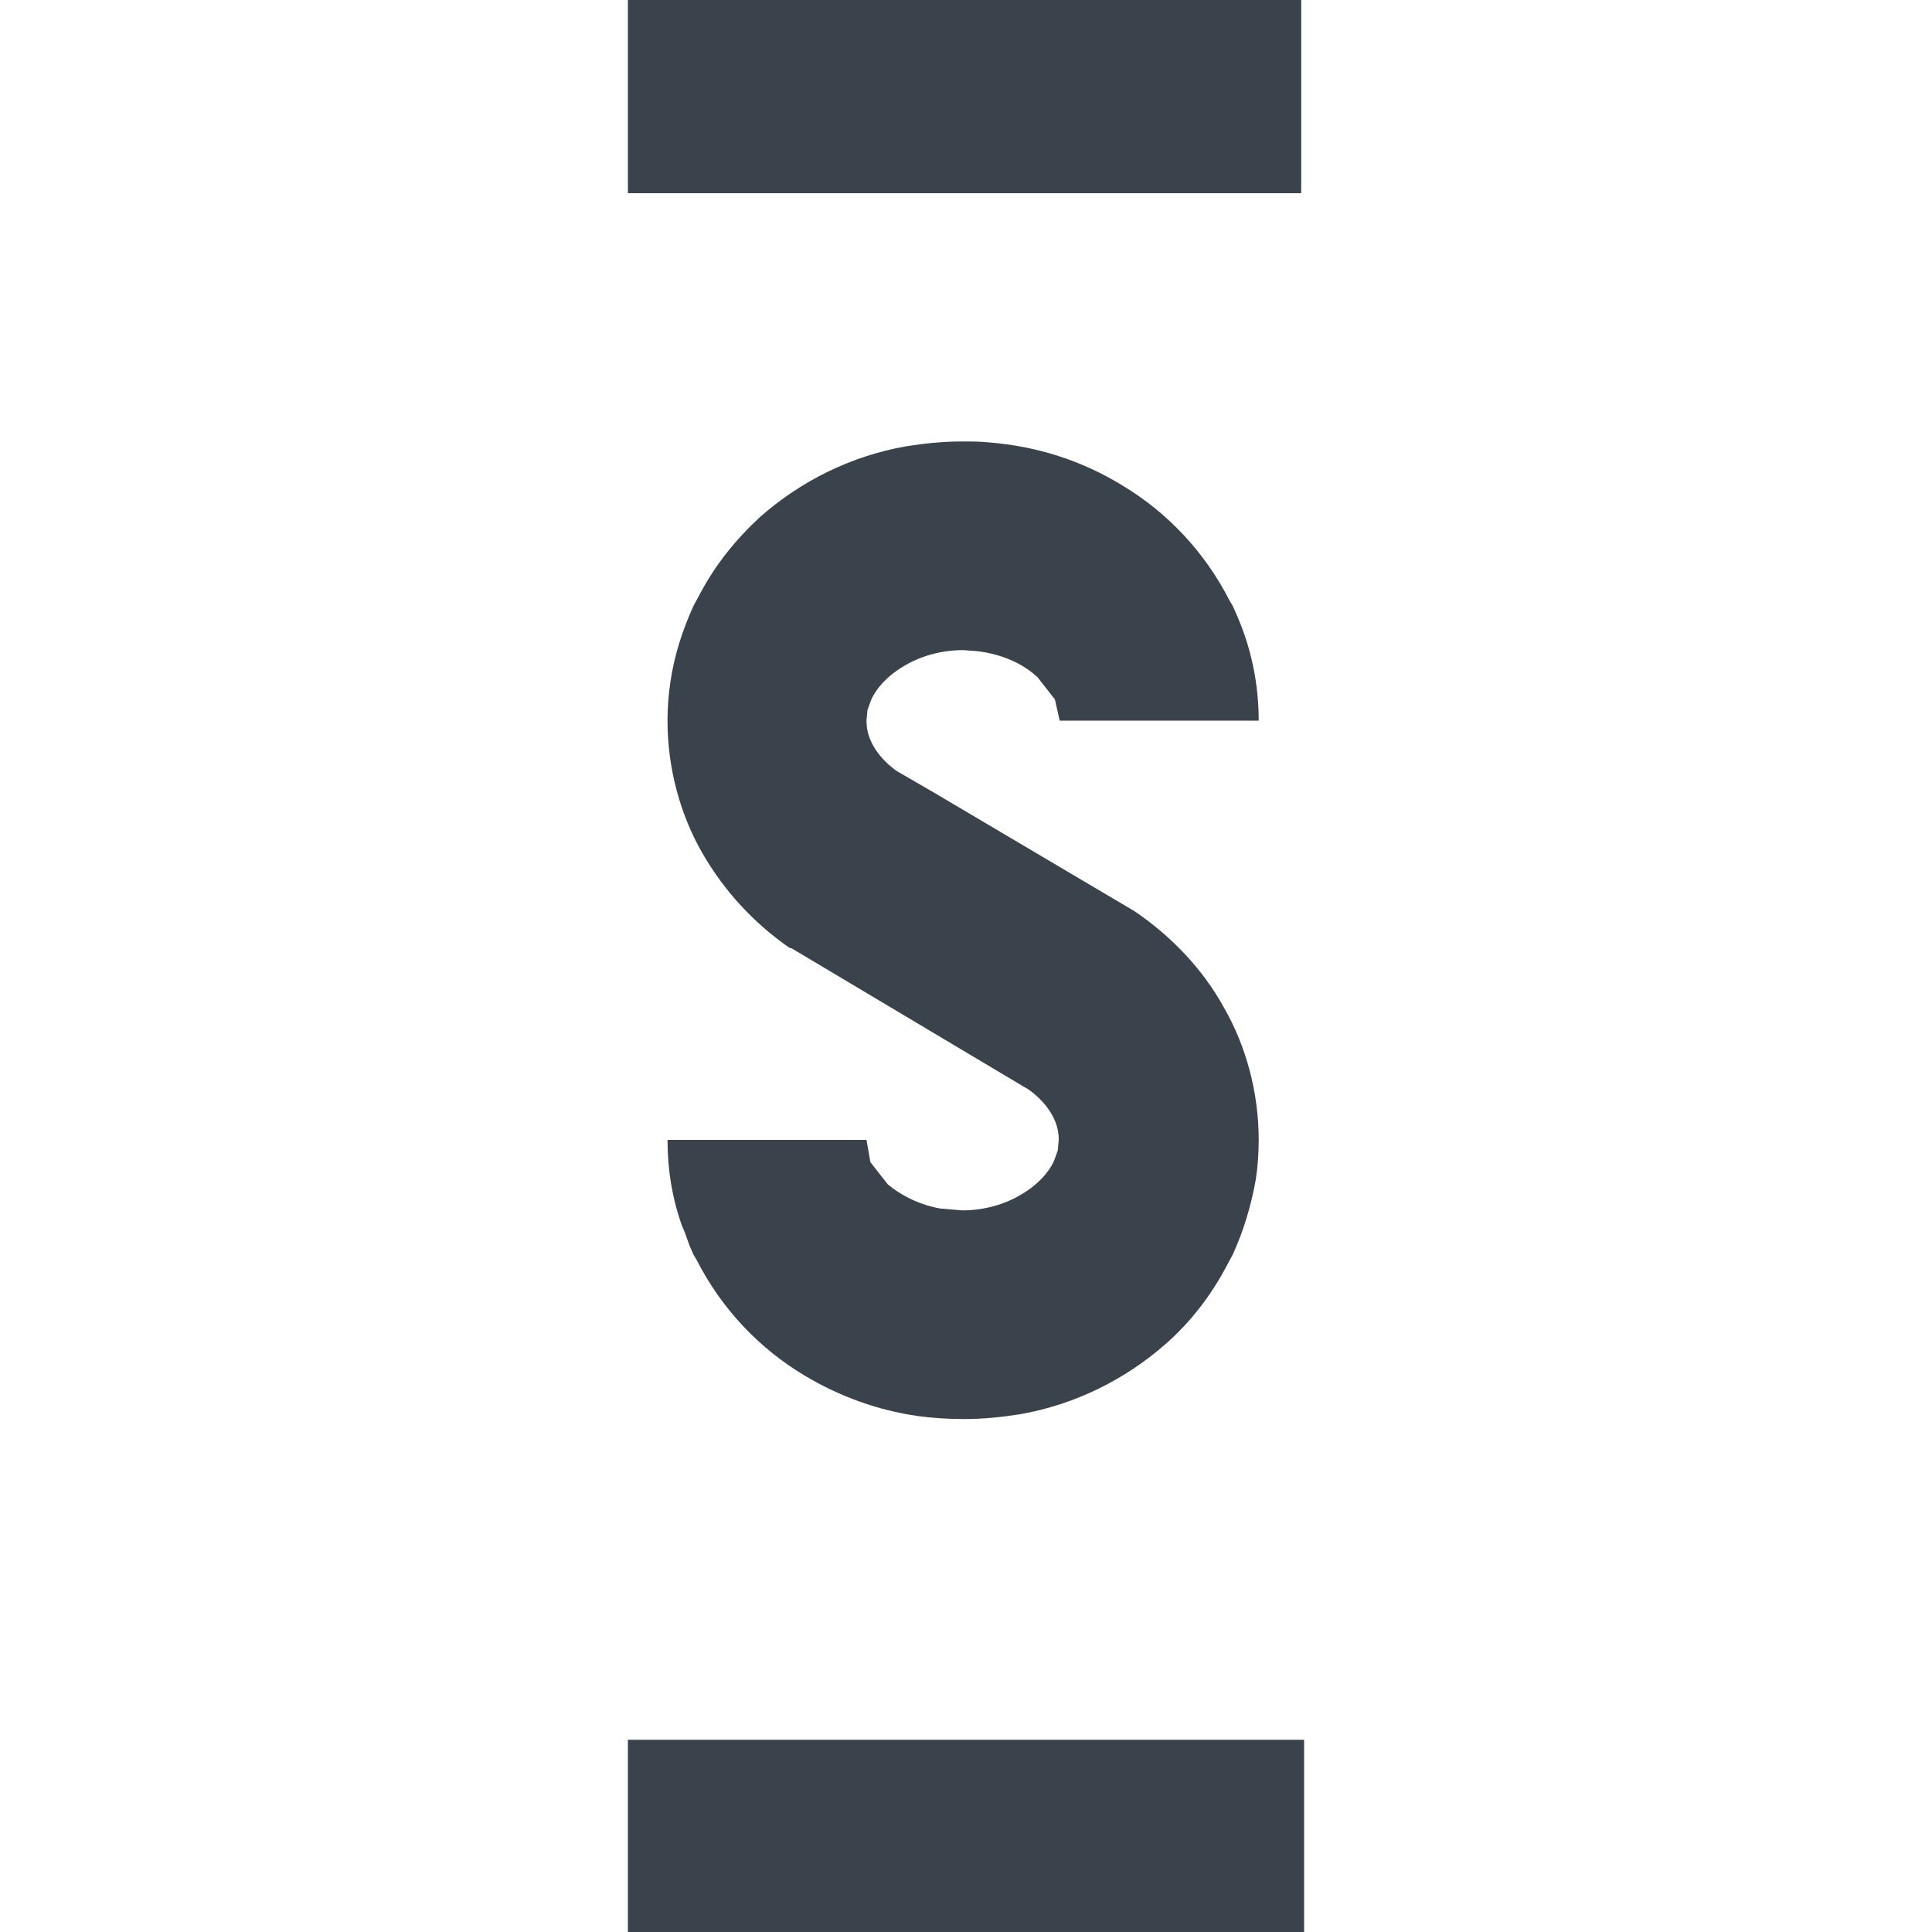 <?xml version="1.0" encoding="utf-8"?>
<!-- Generator: Adobe Illustrator 19.1.0, SVG Export Plug-In . SVG Version: 6.00 Build 0)  -->
<svg version="1.1" id="Calque_1" xmlns="http://www.w3.org/2000/svg" xmlns:xlink="http://www.w3.org/1999/xlink" x="0px" y="0px"
	 viewBox="0 0 20 20" enable-background="new 0 0 20 20" xml:space="preserve">
<g>
	<rect x="6.5" fill="#3A434C" width="6.97" height="2"/>
	<rect x="6.5" y="18.01" fill="#3A434C" width="7" height="1.99"/>
	<path fill="#3A434C" d="M9.02,7.24C9.07,7.13,9.18,7,9.35,6.9c0.16-0.1,0.38-0.17,0.62-0.17l0.14,0.01
		c0.26,0.03,0.48,0.13,0.63,0.27l0.18,0.23l0.05,0.22h2.06v0c0-0.39-0.08-0.76-0.23-1.1l-0.04-0.09l-0.03-0.05
		c-0.26-0.51-0.65-0.92-1.12-1.2c-0.41-0.25-0.87-0.4-1.37-0.44c-0.09-0.01-0.18-0.01-0.28-0.01h0c-0.2,0-0.39,0.02-0.58,0.05
		c-0.57,0.1-1.09,0.36-1.51,0.73C7.62,5.58,7.41,5.84,7.25,6.14L7.18,6.27c-0.11,0.24-0.2,0.51-0.24,0.79
		c-0.02,0.13-0.03,0.27-0.03,0.4c0,0.49,0.13,0.97,0.36,1.37c0.23,0.4,0.54,0.73,0.9,0.98L8.2,9.82l2.08,1.24l0,0l0.37,0.22
		c0.11,0.08,0.19,0.17,0.24,0.26c0.05,0.09,0.07,0.17,0.07,0.26l-0.01,0.11l-0.04,0.11c-0.05,0.11-0.16,0.24-0.33,0.34
		c-0.16,0.1-0.38,0.17-0.62,0.17l-0.23-0.02c-0.22-0.04-0.41-0.14-0.54-0.25l-0.18-0.23L8.97,11.8H6.91v0
		c0,0.31,0.05,0.61,0.15,0.89l0.03,0.07l0.05,0.14l0.04,0.09l0.03,0.05c0.26,0.51,0.65,0.92,1.12,1.2c0.35,0.21,0.75,0.36,1.18,0.42
		c0.15,0.02,0.31,0.03,0.47,0.03h0c0.2,0,0.39-0.02,0.58-0.05c0.57-0.1,1.09-0.36,1.51-0.73c0.25-0.22,0.46-0.49,0.62-0.79
		l0.07-0.13c0.11-0.24,0.19-0.5,0.24-0.78c0.02-0.13,0.03-0.27,0.03-0.41c0-0.49-0.13-0.97-0.36-1.37c-0.22-0.4-0.54-0.73-0.9-0.98
		l-0.03-0.02L9.66,8.2l0,0L9.28,7.98C9.17,7.9,9.09,7.81,9.04,7.72C8.99,7.63,8.97,7.55,8.97,7.46l0.01-0.11L9.02,7.24z"/>
</g>
</svg>

